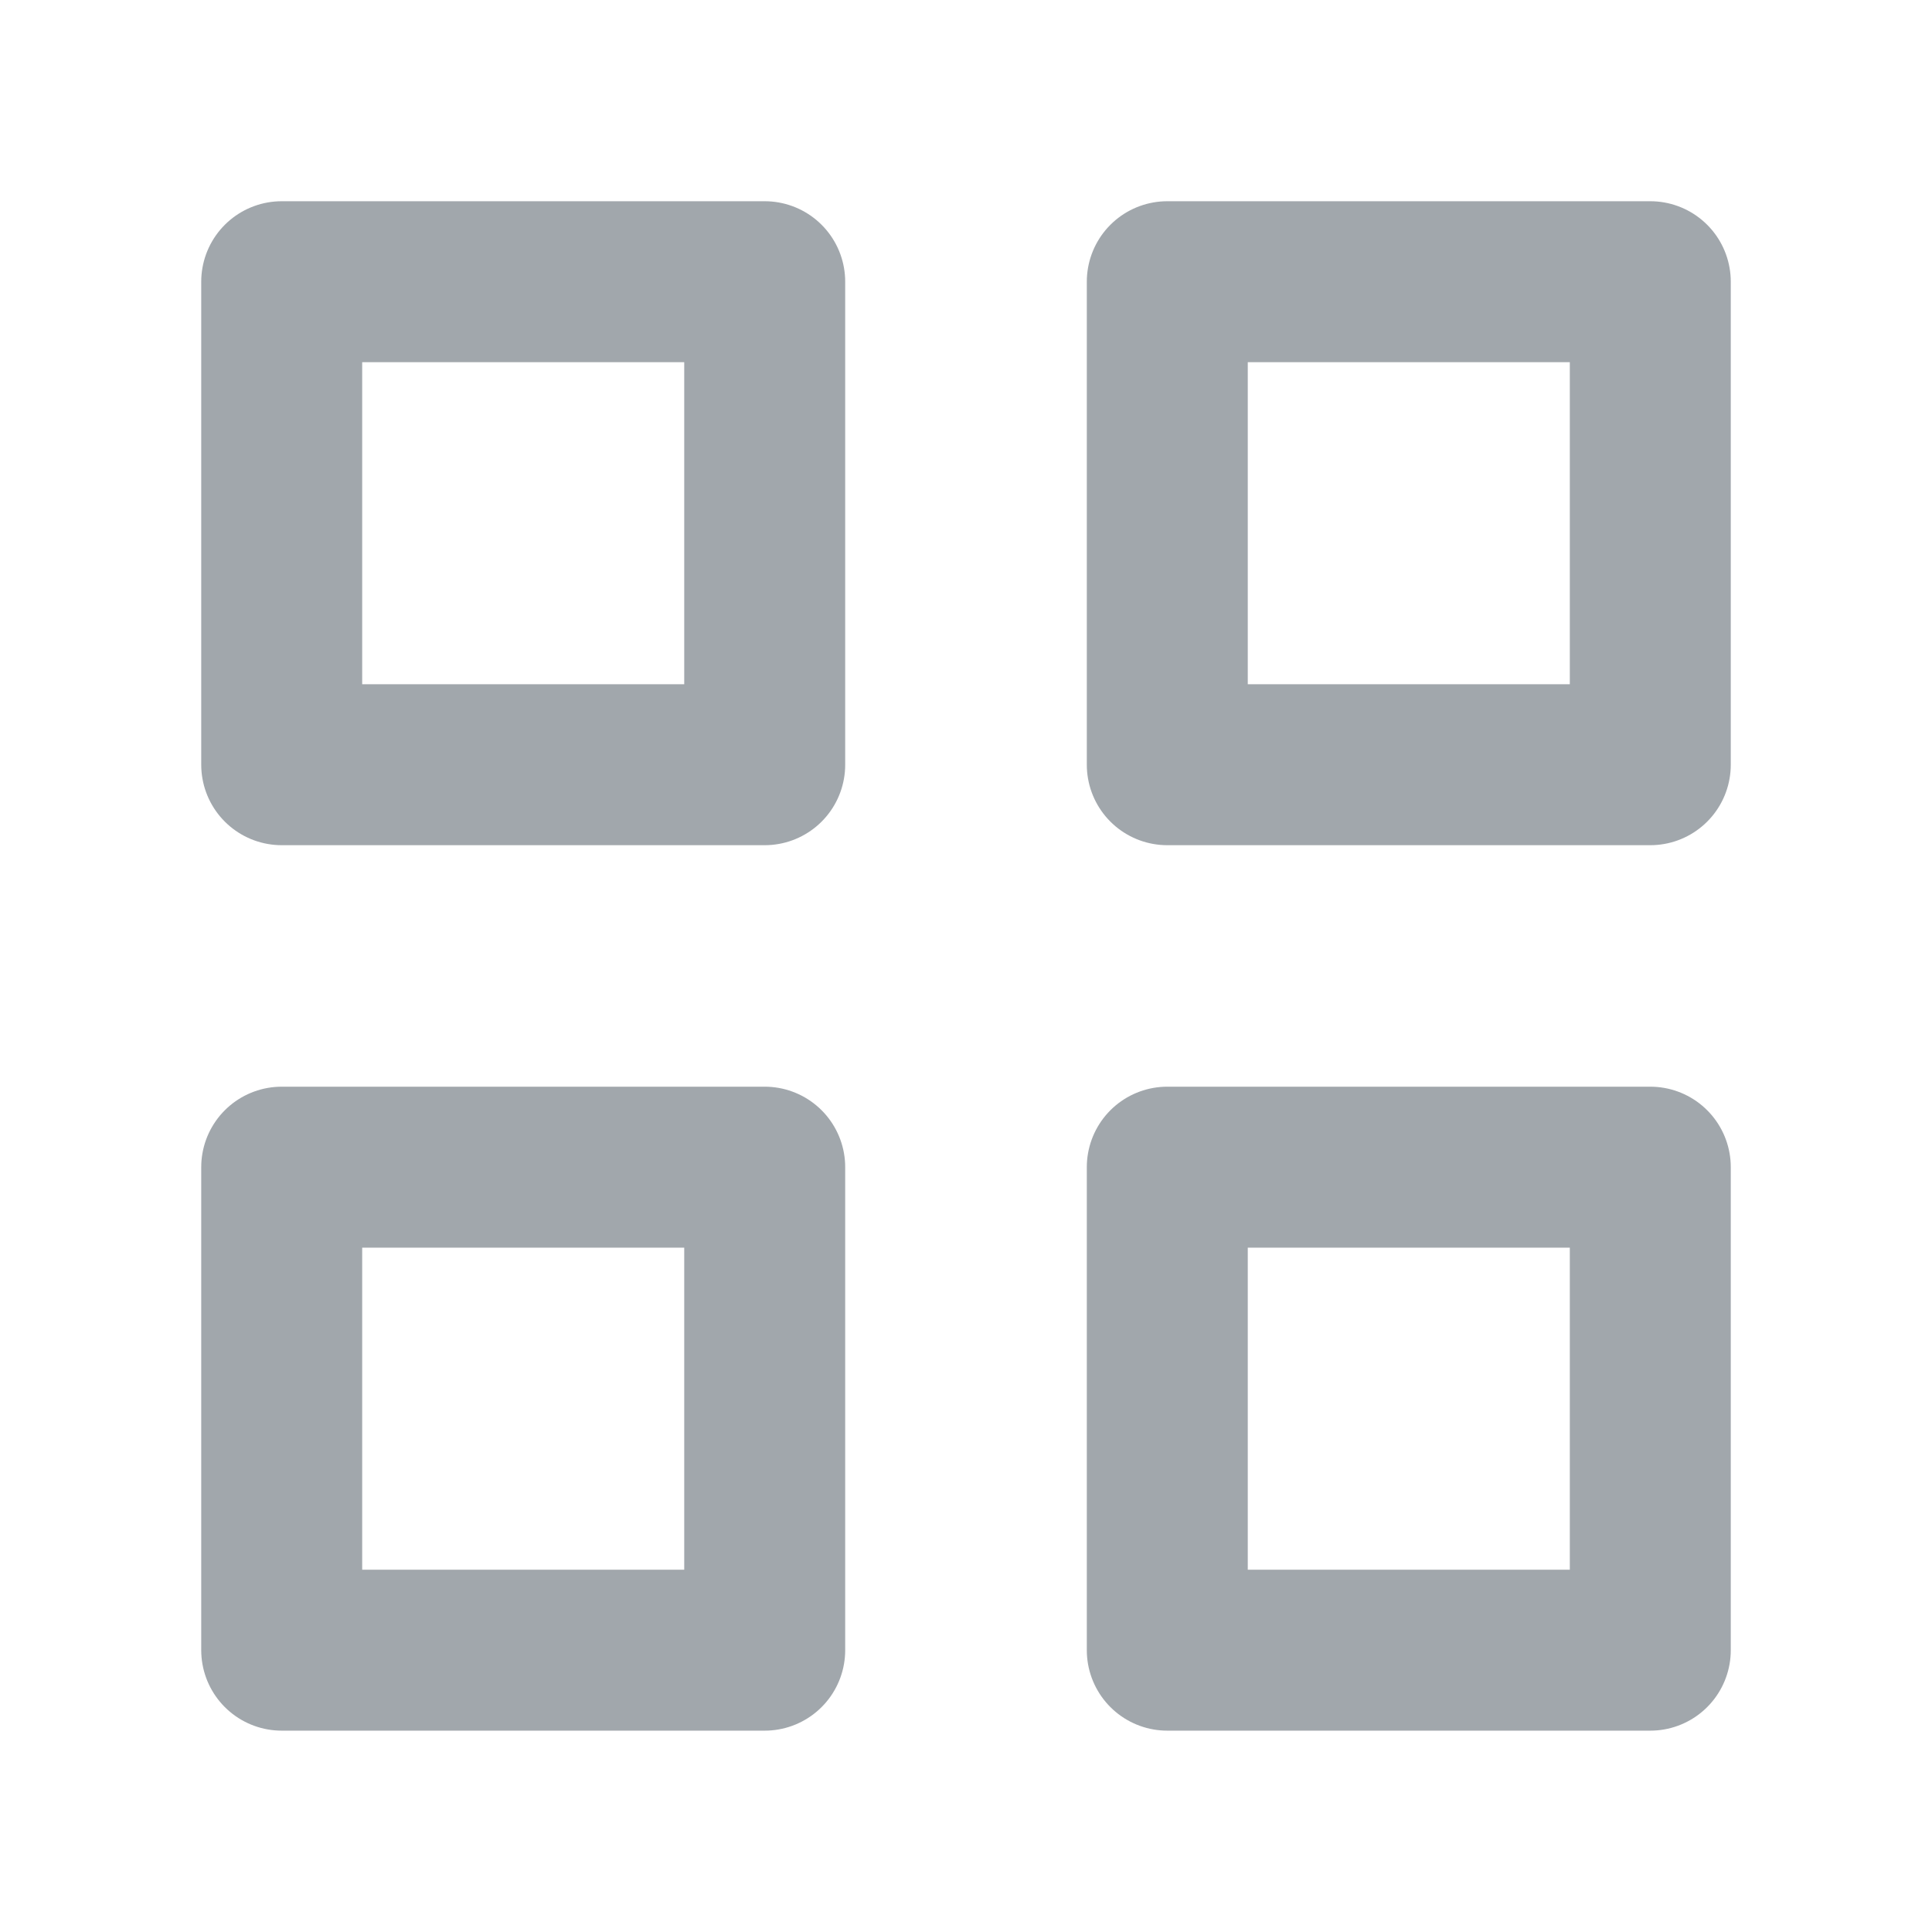 <svg width="16" height="16" viewBox="0 0 16 16" fill="none" xmlns="http://www.w3.org/2000/svg">
<g opacity="0.4">
<path d="M2.333 2.333H6.333V6.333H2.333V2.333Z" stroke="#15222F" stroke-width="1.333" stroke-linecap="round" stroke-linejoin="round"/>
<path d="M9.667 2.333H13.667V6.333H9.667V2.333Z" stroke="#15222F" stroke-width="1.333" stroke-linecap="round" stroke-linejoin="round"/>
<path d="M2.333 9.666H6.333V13.666H2.333V9.666Z" stroke="#15222F" stroke-width="1.333" stroke-linecap="round" stroke-linejoin="round"/>
<path d="M9.667 9.666H13.667V13.666H9.667V9.666Z" stroke="#15222F" stroke-width="1.333" stroke-linecap="round" stroke-linejoin="round"/>
</g>
</svg>
